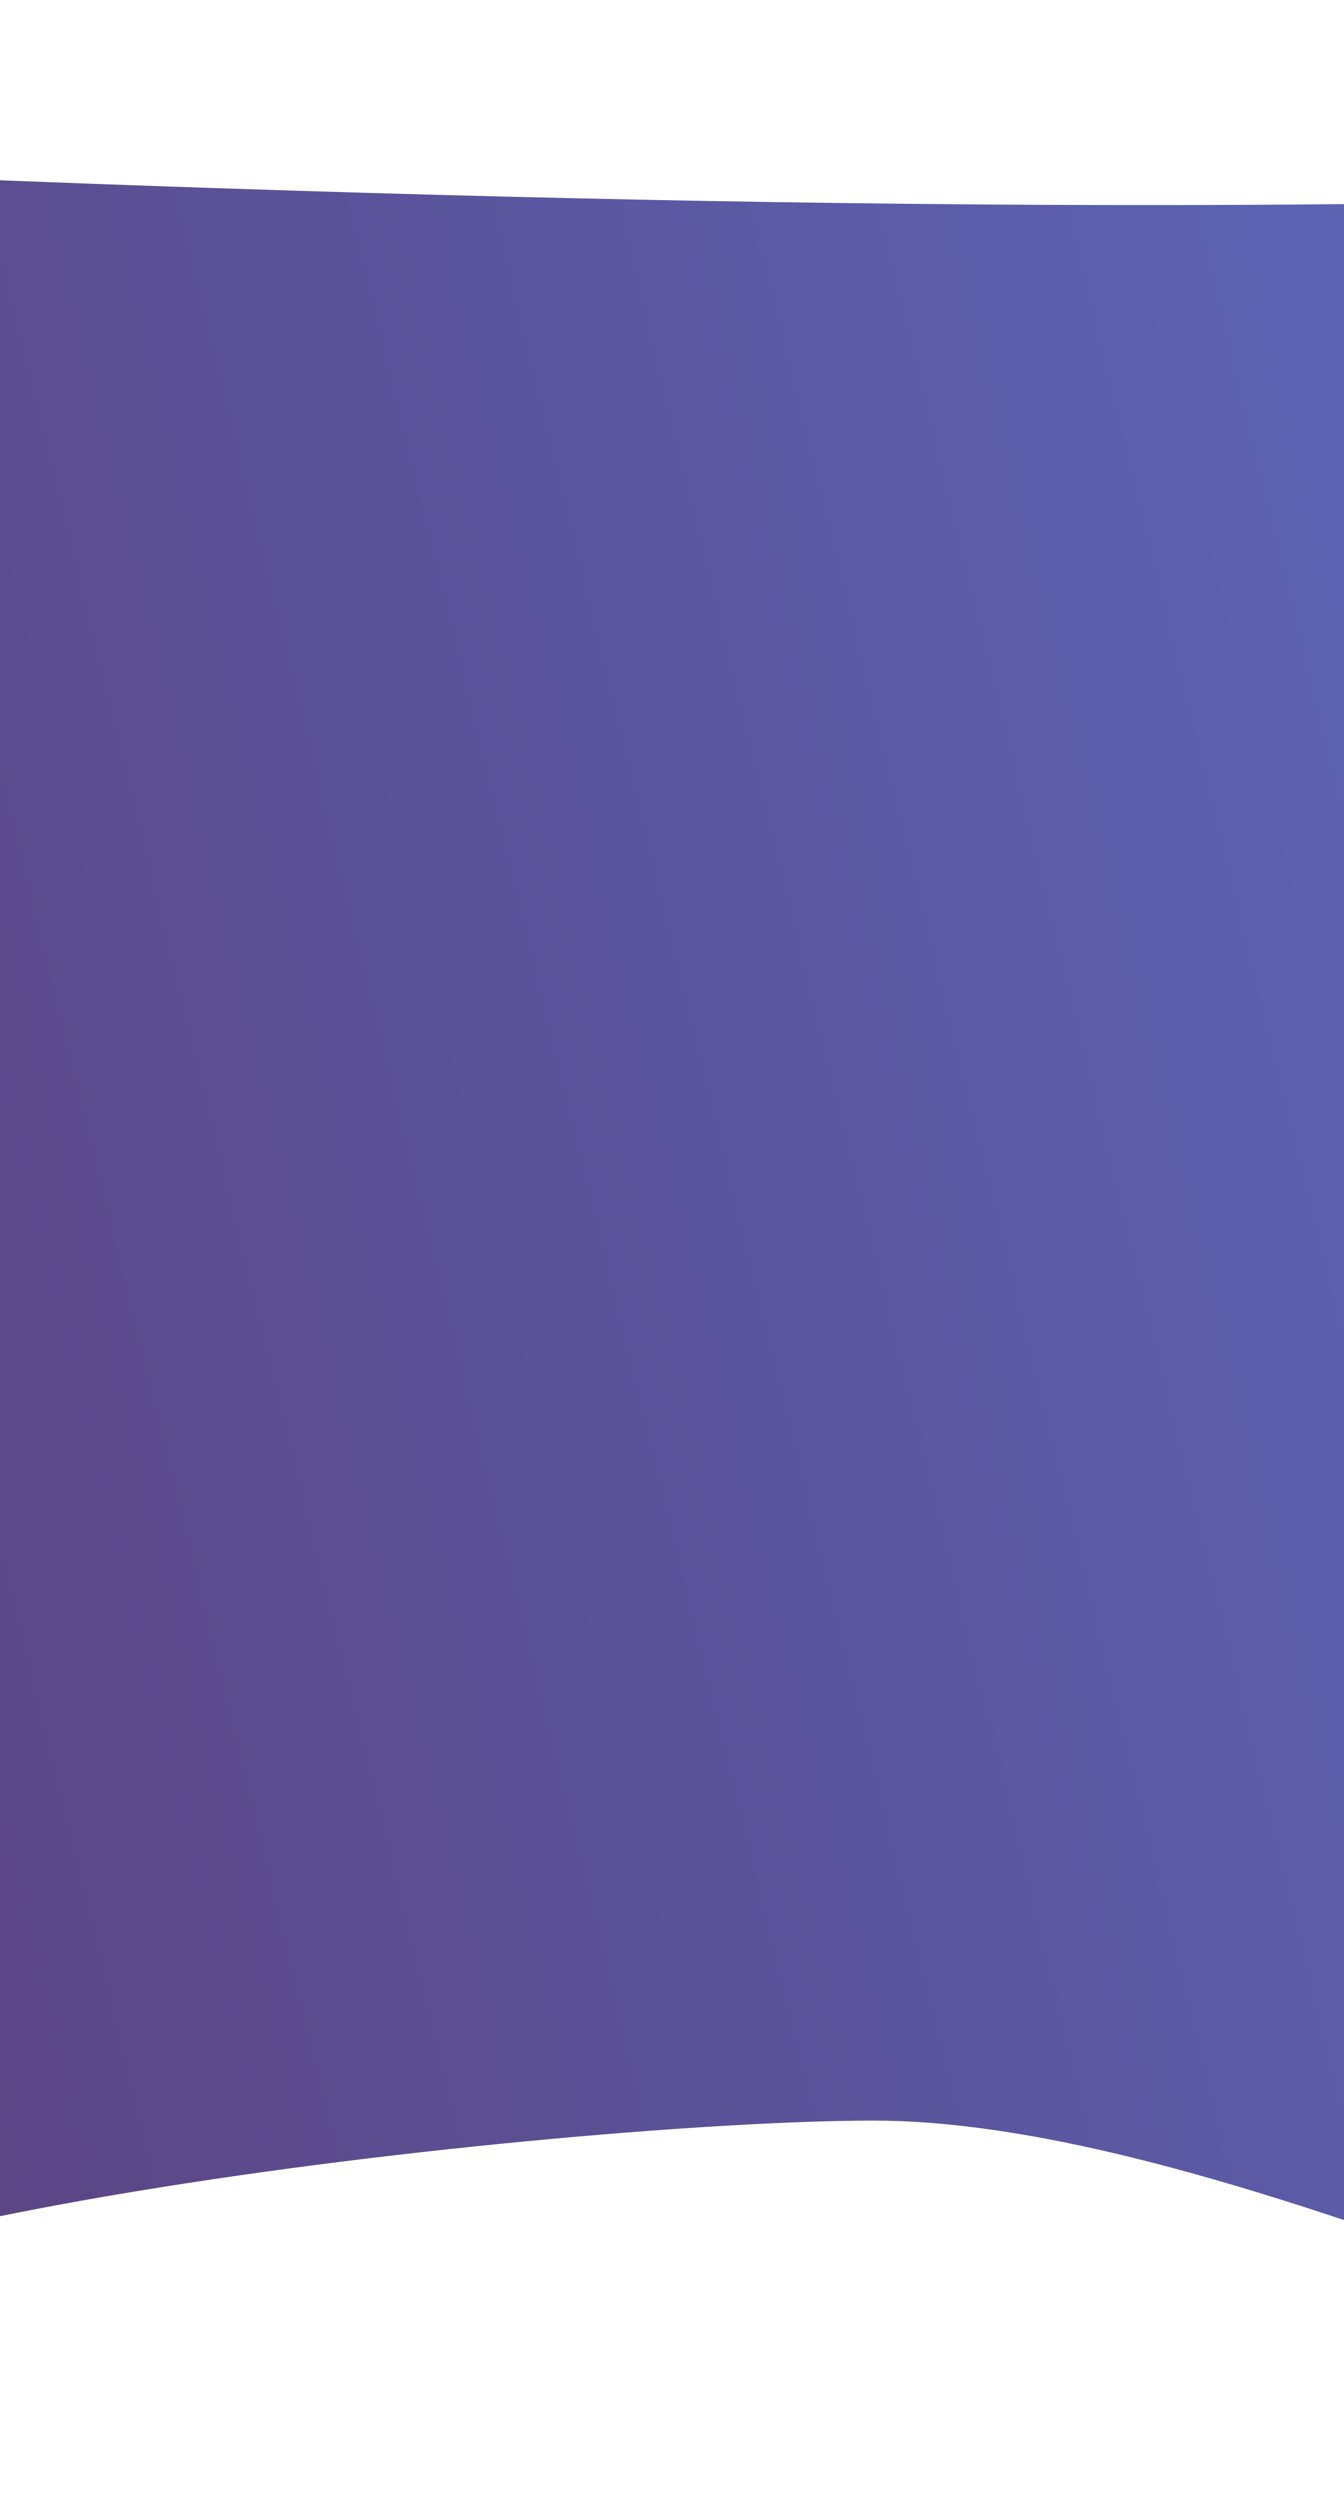 <svg width="320" height="595" viewBox="0 0 320 595" fill="none" xmlns="http://www.w3.org/2000/svg">
<path d="M-91.337 568.091C-91.337 607.494 -158.053 464.125 -219.666 467.588C-281.278 471.05 -293.377 536.829 -392.953 549.089C-492.528 561.348 -691.847 461.447 -691.847 461.447C-691.847 461.447 -1156.33 11.303 -827.612 3.517C-498.895 -4.269 584.341 133.556 876.432 -36.846C1168.52 -207.248 998.059 826.892 839.956 545.823C681.853 264.754 492.725 583.494 436.557 568.494C380.388 553.494 278.888 504.654 207.932 504.654C136.976 504.654 -91.337 528.688 -91.337 568.091Z" fill="url(#paint0_linear_50_369)"/>
<defs>
<linearGradient id="paint0_linear_50_369" x1="346.873" y1="-342.904" x2="-764.223" y2="-72.122" gradientUnits="userSpaceOnUse">
<stop stop-color="#5C6BC0"/>
<stop offset="1" stop-color="#5A1D45"/>
</linearGradient>
</defs>
</svg>
